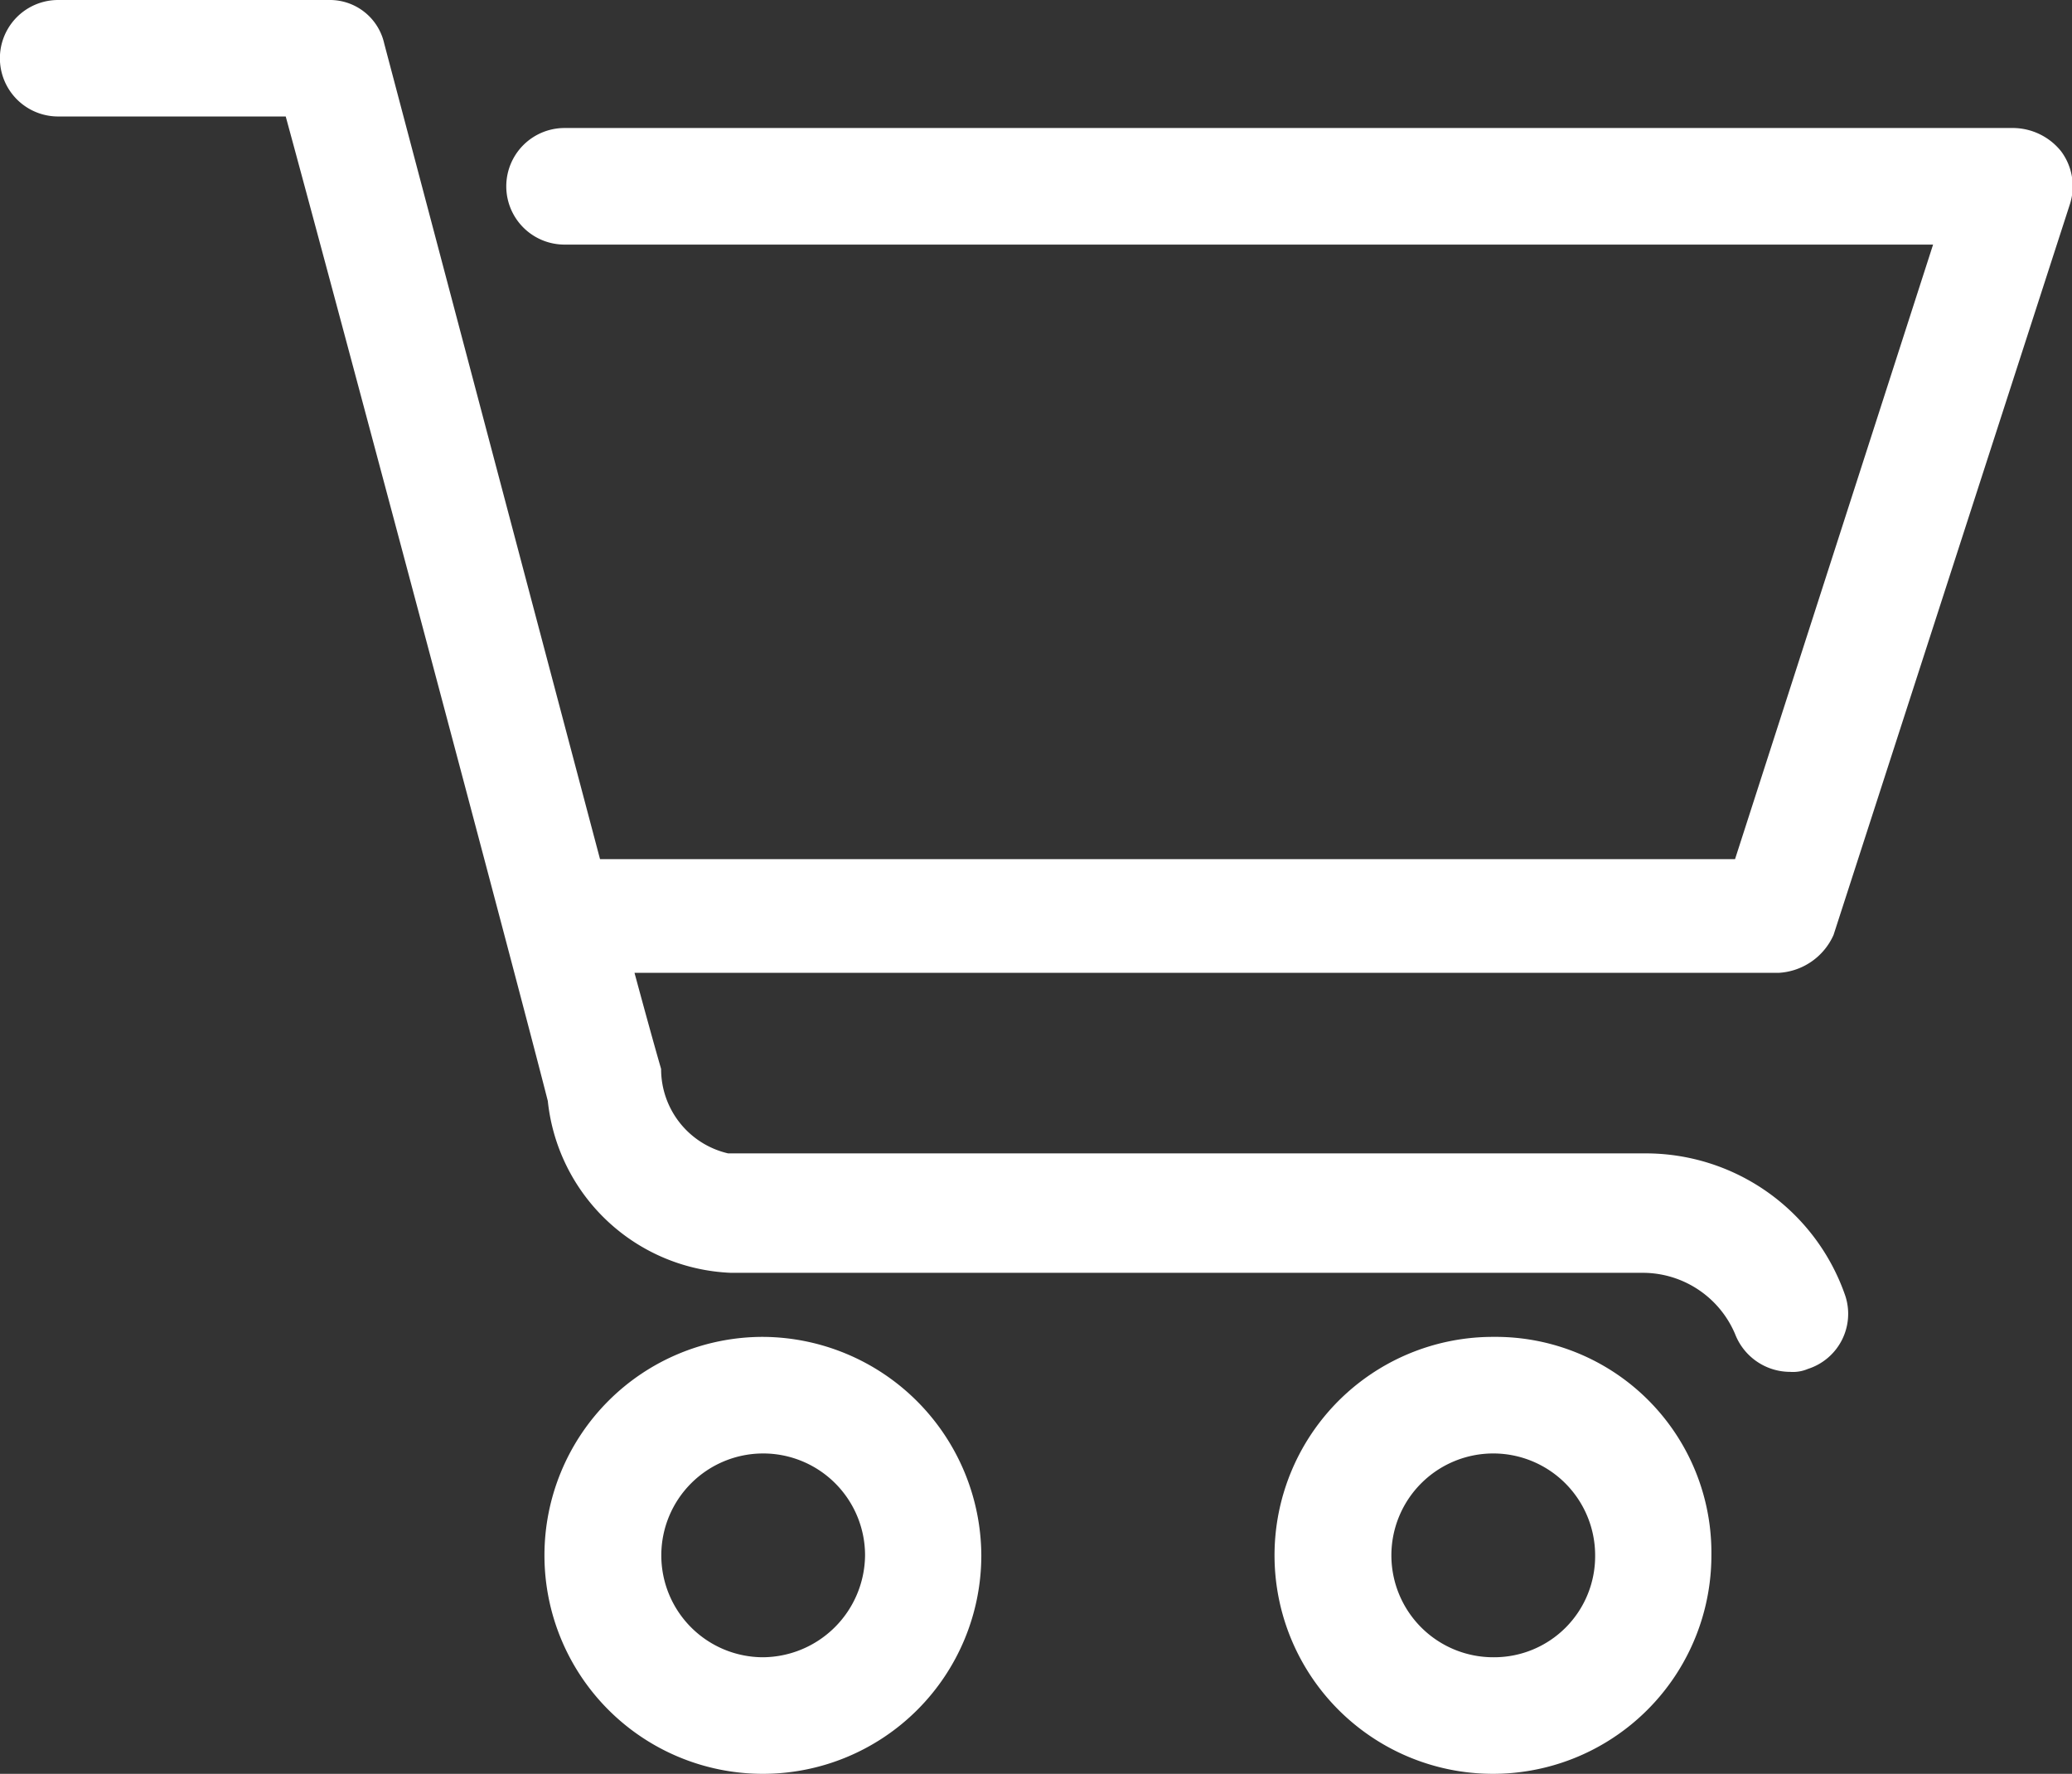 <svg xmlns="http://www.w3.org/2000/svg" width="42.06" height="36" viewBox="0 0 21.03 18">
  <rect x="0" y="0" width="21.03" height="18" fill="#333333" stroke="none"/>
<defs>
    <style>
      .cls-1 {
        fill: #fff;
        fill-rule: evenodd;
      }
    </style>
  </defs>
  <path id="carrito" class="cls-1" d="M1219.74,53.566a2.217,2.217,0,1,0,2.22,2.216A2.228,2.228,0,0,0,1219.74,53.566Zm0,3.251a1.034,1.034,0,1,1,1.04-1.035A1.044,1.044,0,0,1,1219.74,56.817Zm7.42-3.251a2.217,2.217,0,1,0,2.21,2.216A2.19,2.19,0,0,0,1227.16,53.566Zm0,3.251a1.034,1.034,0,1,1,1.03-1.035A1.025,1.025,0,0,1,1227.16,56.817Zm2.89-6.945h-11.61q0.18,0.665.27,0.975a0.878,0.878,0,0,0,.68.857h9.3a2.143,2.143,0,0,1,2.04,1.448,0.587,0.587,0,0,1-.38.739,0.386,0.386,0,0,1-.18.03,0.6,0.6,0,0,1-.56-0.385,1.018,1.018,0,0,0-.92-0.62h-9.27a1.948,1.948,0,0,1-1.86-1.744c-0.3-1.182-2.16-8.158-2.66-9.99h-2.31a0.591,0.591,0,0,1,0-1.182h2.75a0.565,0.565,0,0,1,.56.443s1.36,5.143,2.19,8.275h11.52l2.01-6.236h-13.89a0.591,0.591,0,0,1,0-1.183h14.71a0.63,0.63,0,0,1,.48.237,0.594,0.594,0,0,1,.09.532l-2.4,7.419A0.649,0.649,0,0,1,1230.05,49.872Z" transform="translate(-1212 -40)"/>
</svg>
